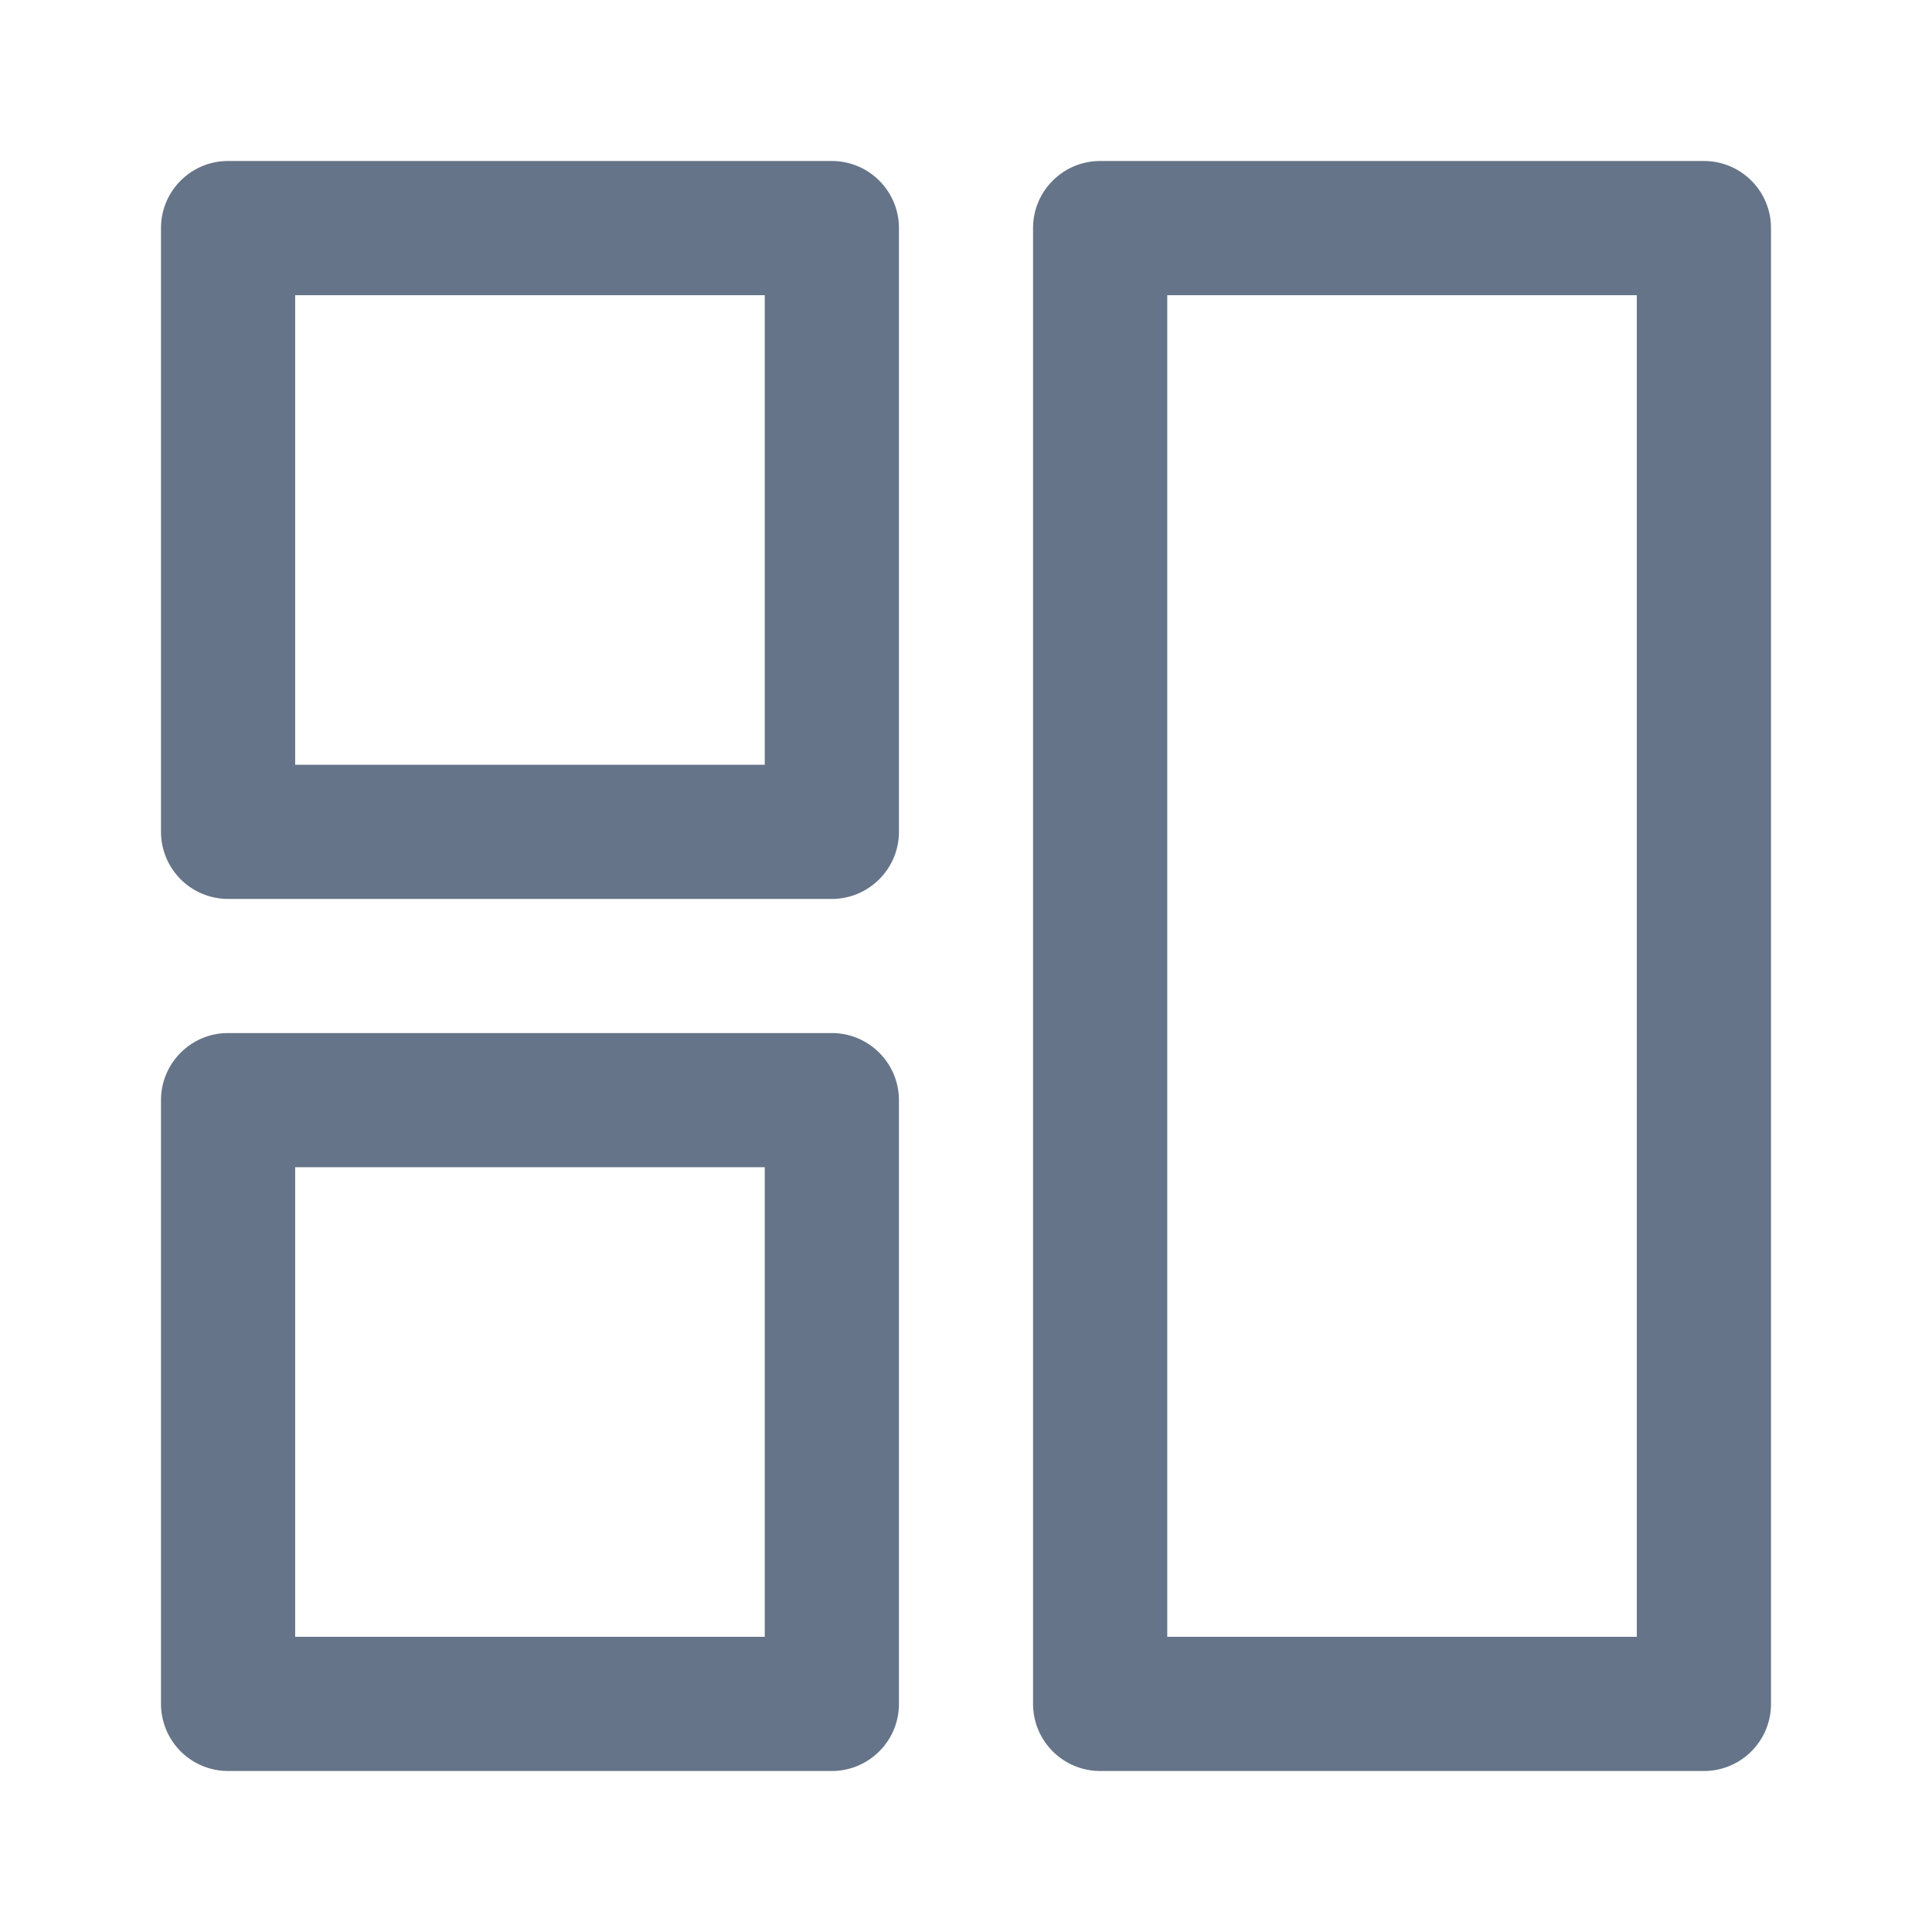 <svg xmlns="http://www.w3.org/2000/svg" fill="none" viewBox="0 0 24 24"><path fill="#667489" fill-rule="evenodd" d="M21.167 22h-7.5a.834.834 0 0 1-.834-.833V2.833c0-.46.374-.833.834-.833h7.5c.46 0 .833.373.833.833v18.334c0 .46-.373.833-.833.833Zm-.834-18.333H14.5v16.666h5.833V3.667ZM10.333 22h-7.5A.834.834 0 0 1 2 21.167v-7.5c0-.46.373-.834.833-.834h7.5c.46 0 .834.374.834.834v7.5c0 .46-.374.833-.834.833ZM9.5 14.5H3.667v5.833H9.5V14.5Zm.833-3.333h-7.5A.834.834 0 0 1 2 10.333v-7.5c0-.46.373-.833.833-.833h7.5c.46 0 .834.373.834.833v7.5c0 .46-.374.834-.834.834Zm-.833-7.5H3.667V9.5H9.5V3.667Z" clip-rule="evenodd"/></svg>